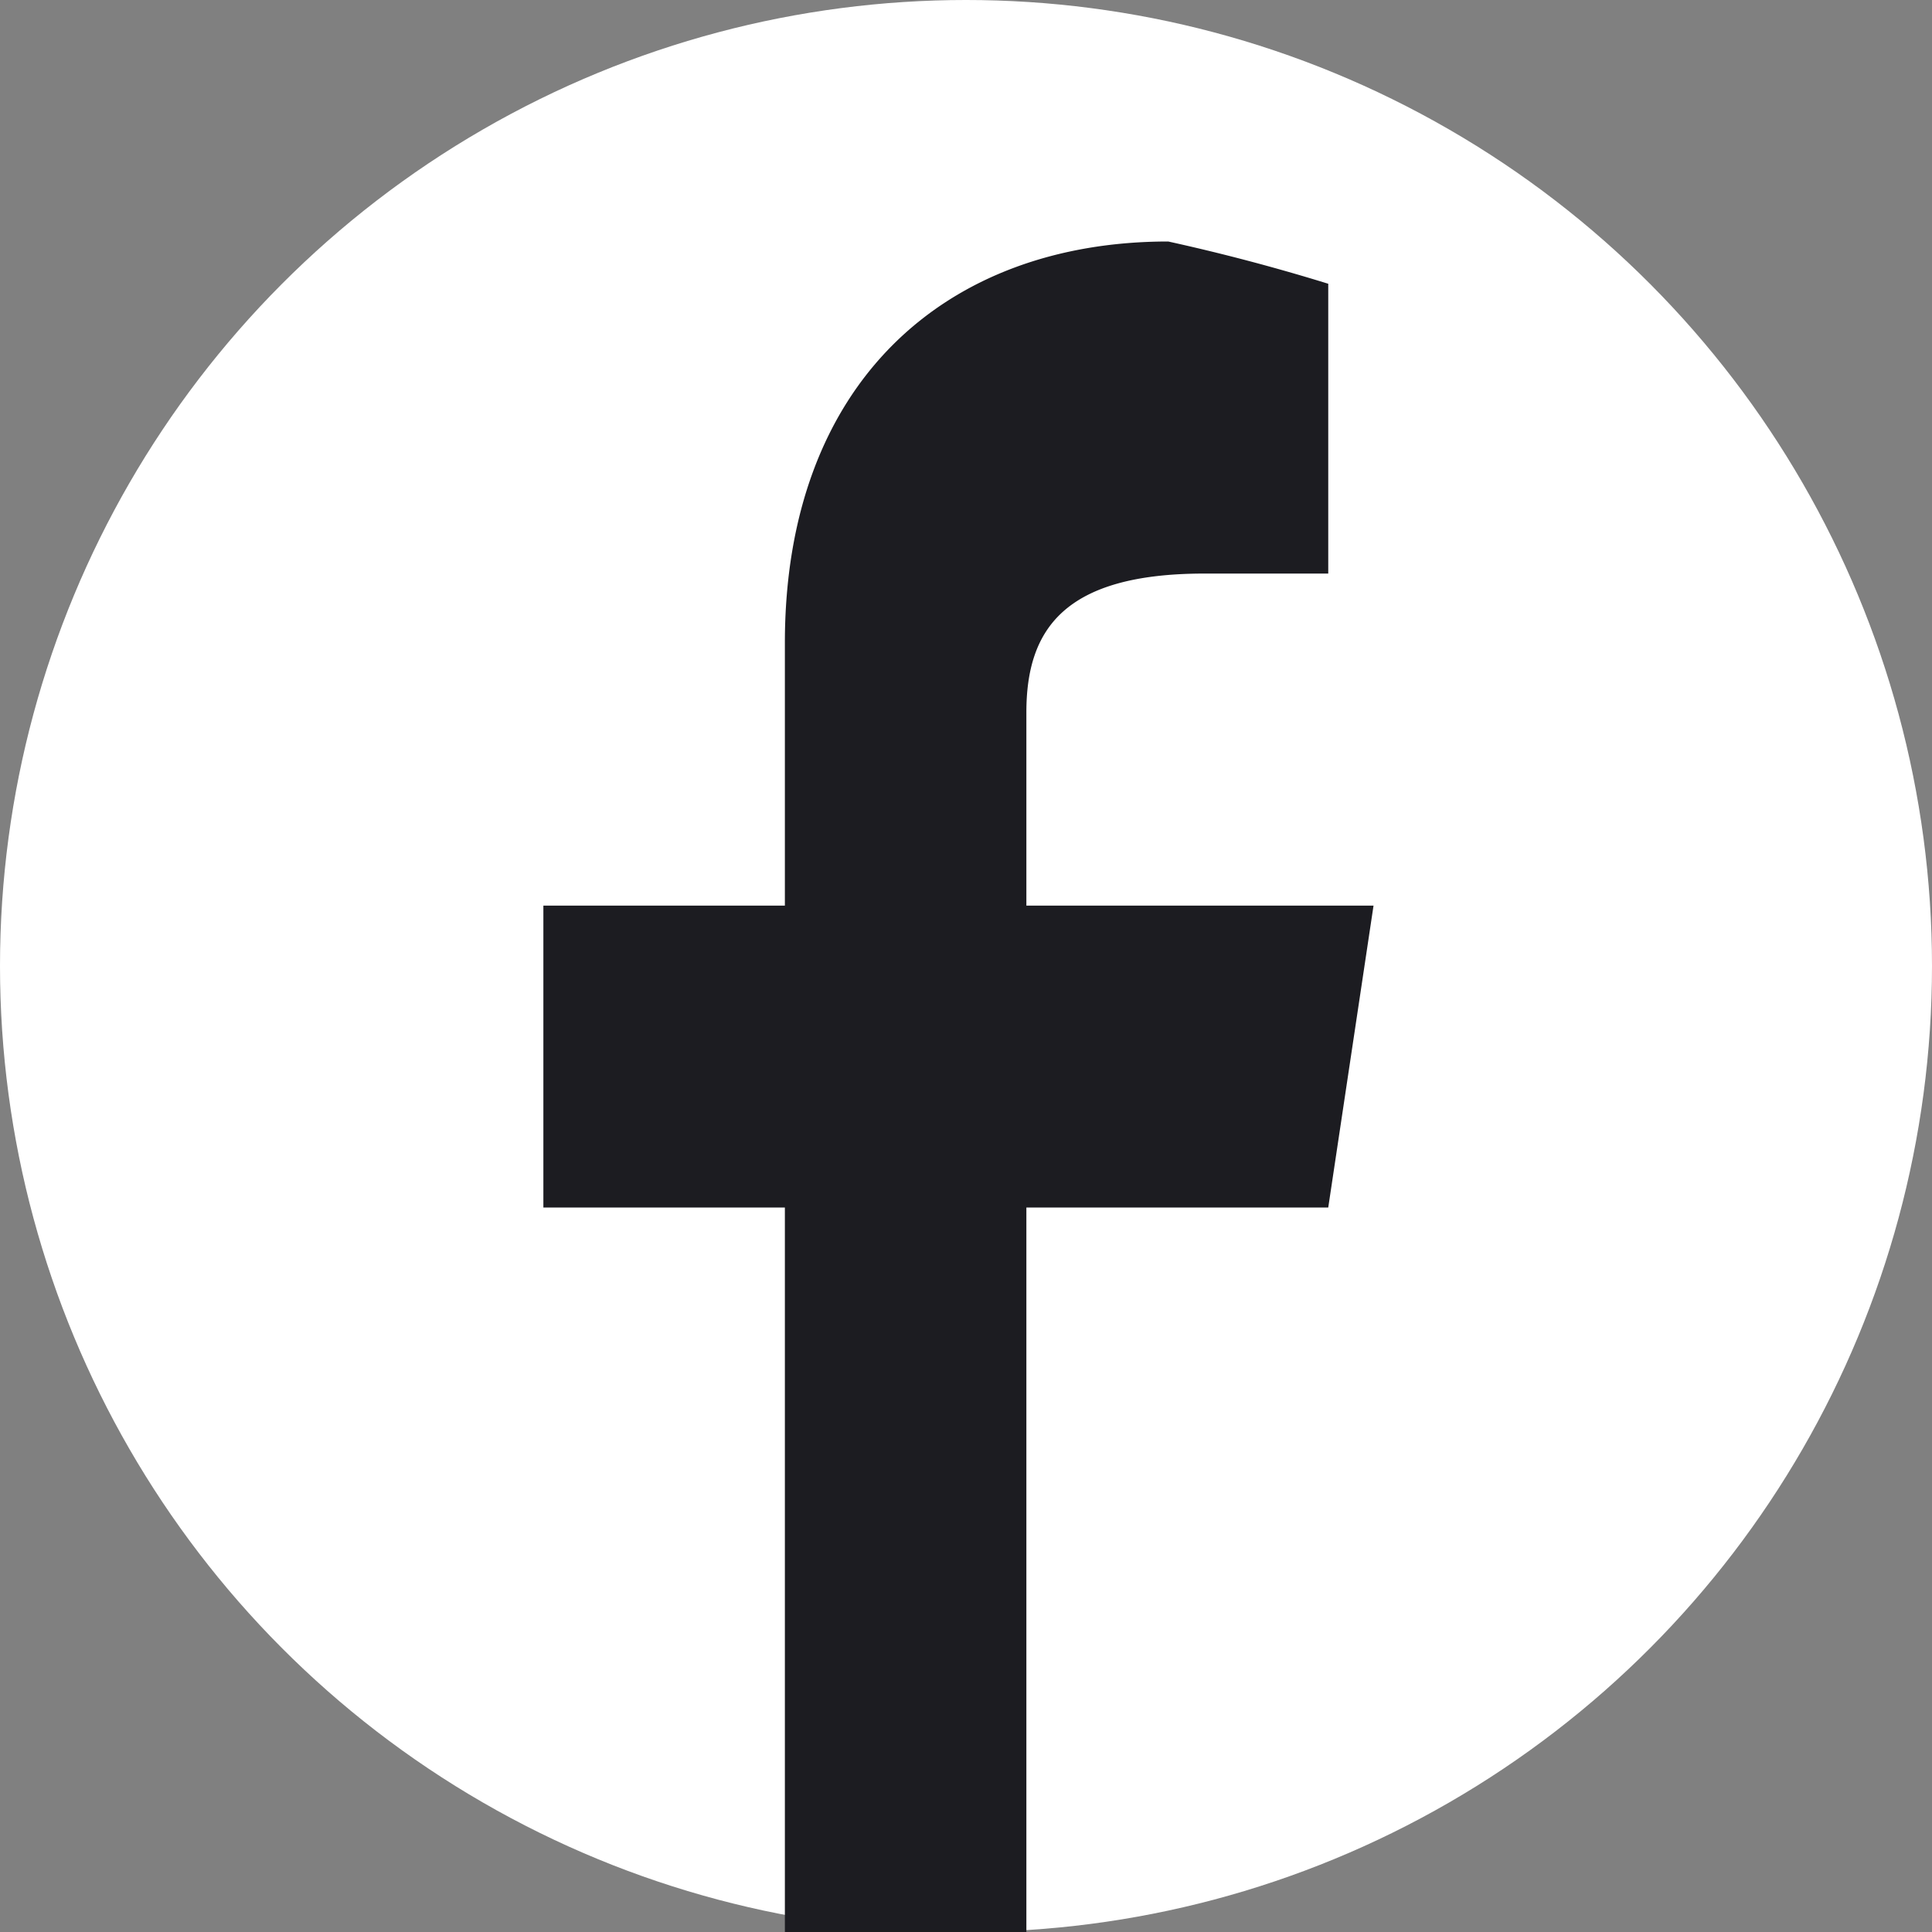 <svg xmlns="http://www.w3.org/2000/svg" viewBox="0 0 512 512" fill="none"><rect x="0" y="0" width="512" height="512" fill="#808080" stroke="none"/> <circle cx="256" cy="256" r="256" fill="#ffffff"/> <path d="M272,512V320h80l12-80h-92v-51.2c0-22,10-36.8,47.2-36.8H352V75.2A525.1,525.1,0,0,0,309.6,64C250.4,64,208,101.6,208,170.4V240H144v80h64V512Z" fill="#1C1C21"/></svg>